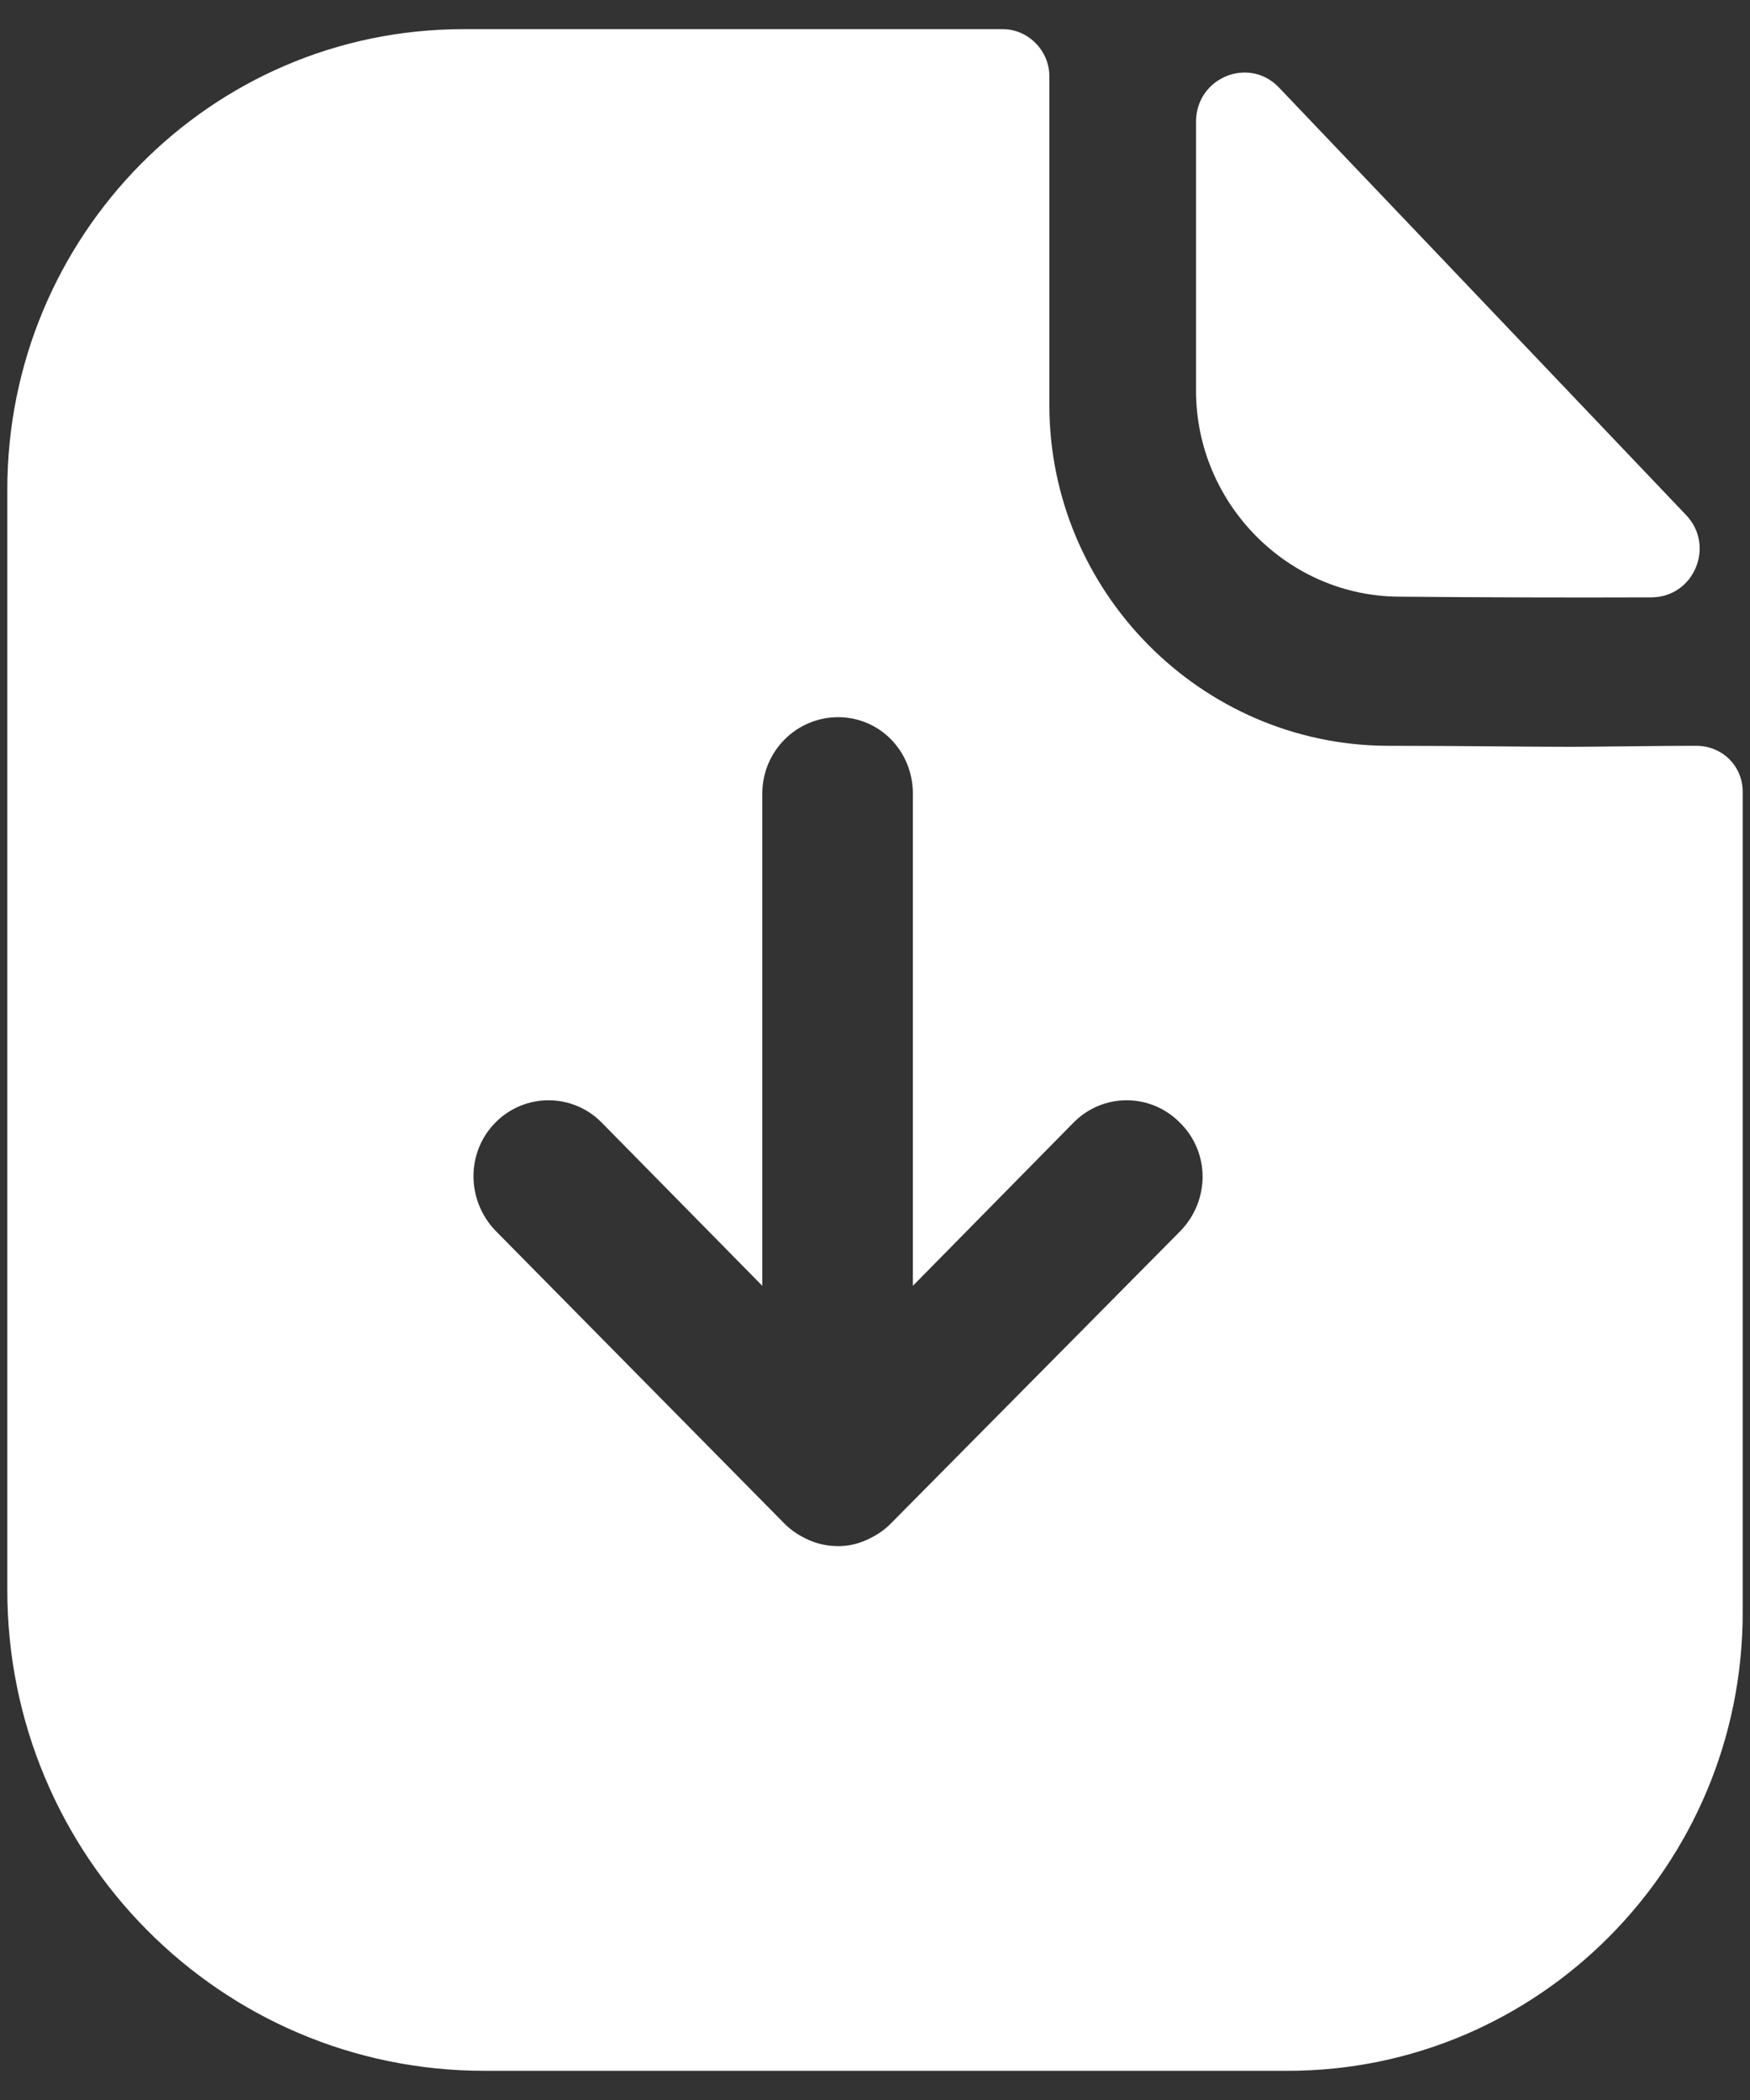 <svg width="40" height="48" viewBox="0 0 40 48" fill="none" xmlns="http://www.w3.org/2000/svg">
<rect x="0" y="0" width="40" height="48" fill="#333333" stroke="none"/>
<path d="M22.922 0.667C23.5 0.667 23.985 1.157 23.985 1.74V9.253C23.985 13.523 27.451 17.023 31.701 17.047C33.434 17.047 34.843 17.07 35.883 17.07L36.276 17.068C36.987 17.063 37.943 17.047 38.771 17.047C39.371 17.047 39.833 17.513 39.833 18.097V36.857C39.833 42.643 35.167 47.333 29.437 47.333H11.071C5.041 47.333 0.167 42.41 0.167 36.343V11.19C0.167 5.403 4.81 0.667 10.586 0.667H22.922ZM19.157 16.393C18.21 16.393 17.424 17.163 17.424 18.143V29.39L13.751 25.657C13.081 24.98 11.995 24.98 11.325 25.657C10.655 26.333 10.655 27.43 11.325 28.13L17.932 34.827C18.094 34.99 18.279 35.107 18.487 35.2C18.695 35.293 18.926 35.34 19.157 35.34C19.388 35.34 19.596 35.293 19.804 35.2C20.012 35.107 20.196 34.99 20.358 34.827L26.988 28.13C27.658 27.43 27.658 26.333 26.965 25.657C26.295 24.98 25.21 24.98 24.54 25.657L20.866 29.39V18.143C20.866 17.163 20.104 16.393 19.157 16.393ZM27.338 2.781C27.338 1.775 28.547 1.276 29.235 2.002C31.735 4.624 36.099 9.209 38.538 11.771C39.213 12.478 38.719 13.652 37.744 13.654C35.847 13.661 33.608 13.654 31.998 13.638C29.443 13.638 27.338 11.512 27.338 8.932V2.781Z" fill="white"/>
</svg>
